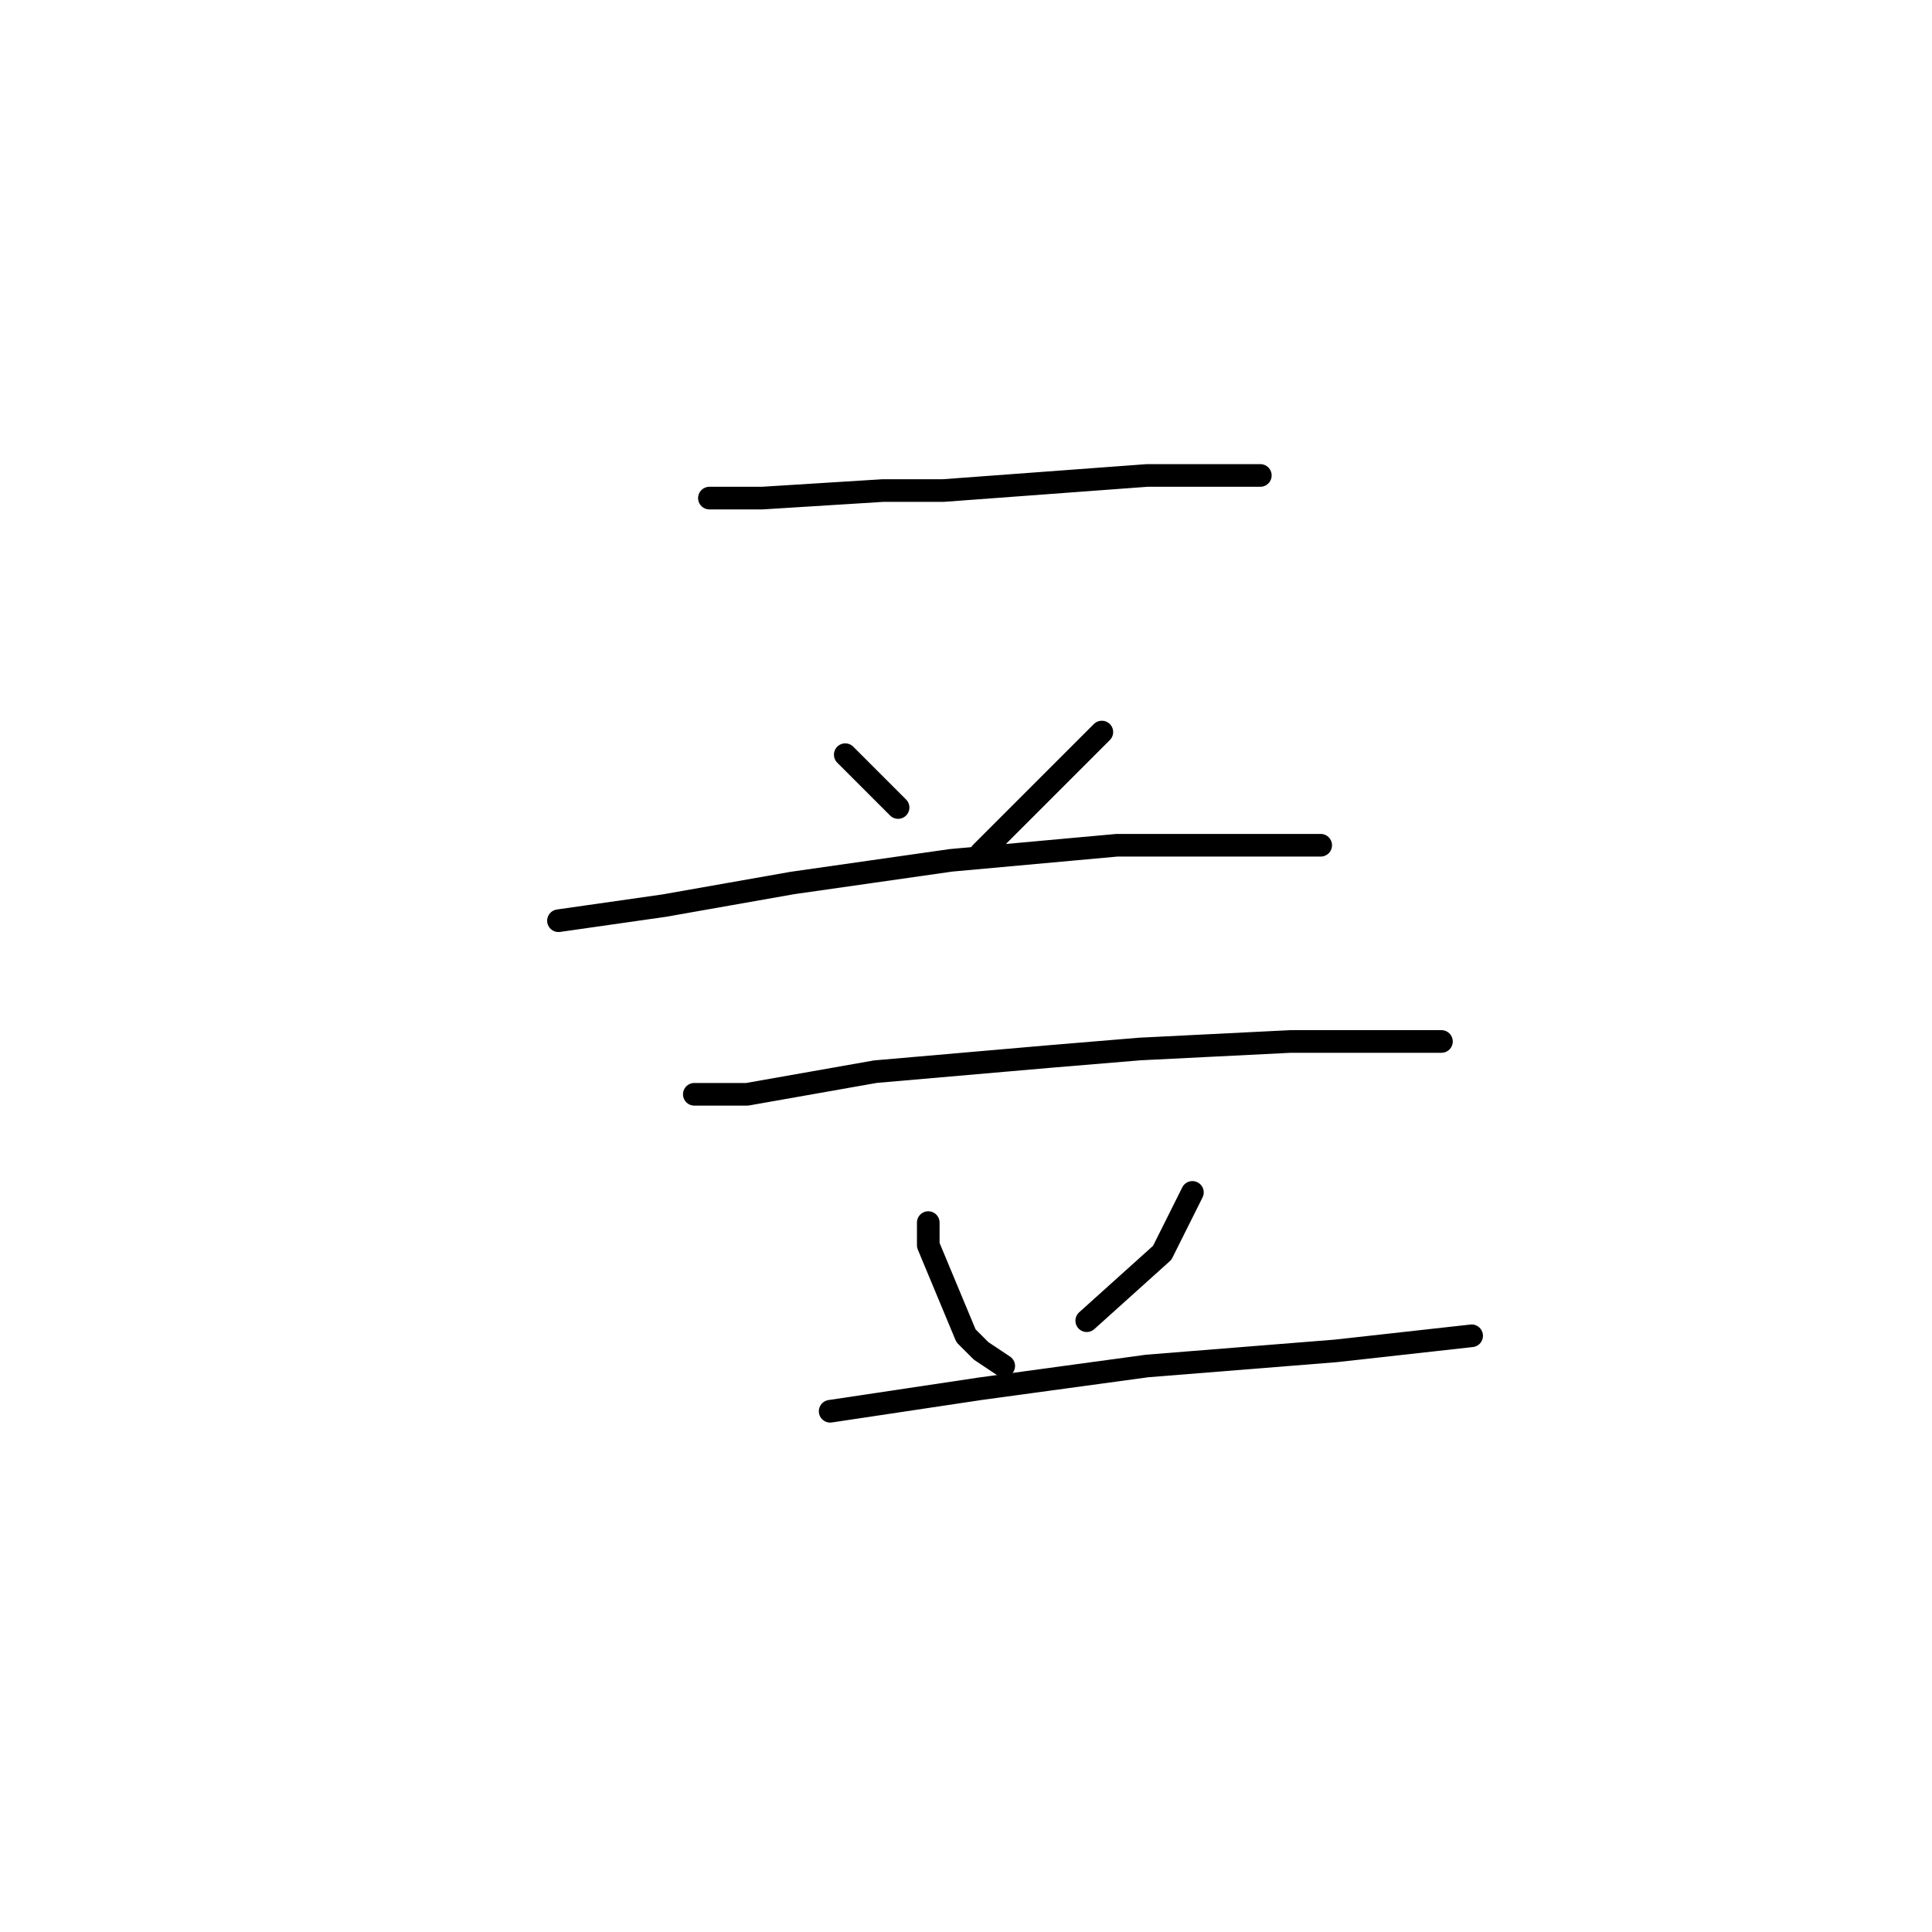 <?xml version="1.0" standalone="no"?>
    <svg width="256" height="256" xmlns="http://www.w3.org/2000/svg" version="1.1">
    <polyline stroke="black" stroke-width="3" stroke-linecap="round" fill="transparent" stroke-linejoin="round" points="94 66 101 66 117 65 125 65 152 63 164 63 167 63 167 63 " />
        <polyline stroke="black" stroke-width="3" stroke-linecap="round" fill="transparent" stroke-linejoin="round" points="112 100 116 104 119 107 119 107 " />
        <polyline stroke="black" stroke-width="3" stroke-linecap="round" fill="transparent" stroke-linejoin="round" points="146 97 139 104 130 113 130 113 " />
        <polyline stroke="black" stroke-width="3" stroke-linecap="round" fill="transparent" stroke-linejoin="round" points="74 122 88 120 105 117 126 114 148 112 168 112 175 112 175 112 " />
        <polyline stroke="black" stroke-width="3" stroke-linecap="round" fill="transparent" stroke-linejoin="round" points="92 145 99 145 116 142 139 140 151 139 171 138 184 138 191 138 191 138 " />
        <polyline stroke="black" stroke-width="3" stroke-linecap="round" fill="transparent" stroke-linejoin="round" points="123 162 123 165 128 177 130 179 133 181 133 181 " />
        <polyline stroke="black" stroke-width="3" stroke-linecap="round" fill="transparent" stroke-linejoin="round" points="158 158 154 166 144 175 144 175 " />
        <polyline stroke="black" stroke-width="3" stroke-linecap="round" fill="transparent" stroke-linejoin="round" points="110 187 130 184 152 181 177 179 195 177 195 177 " />
        </svg>